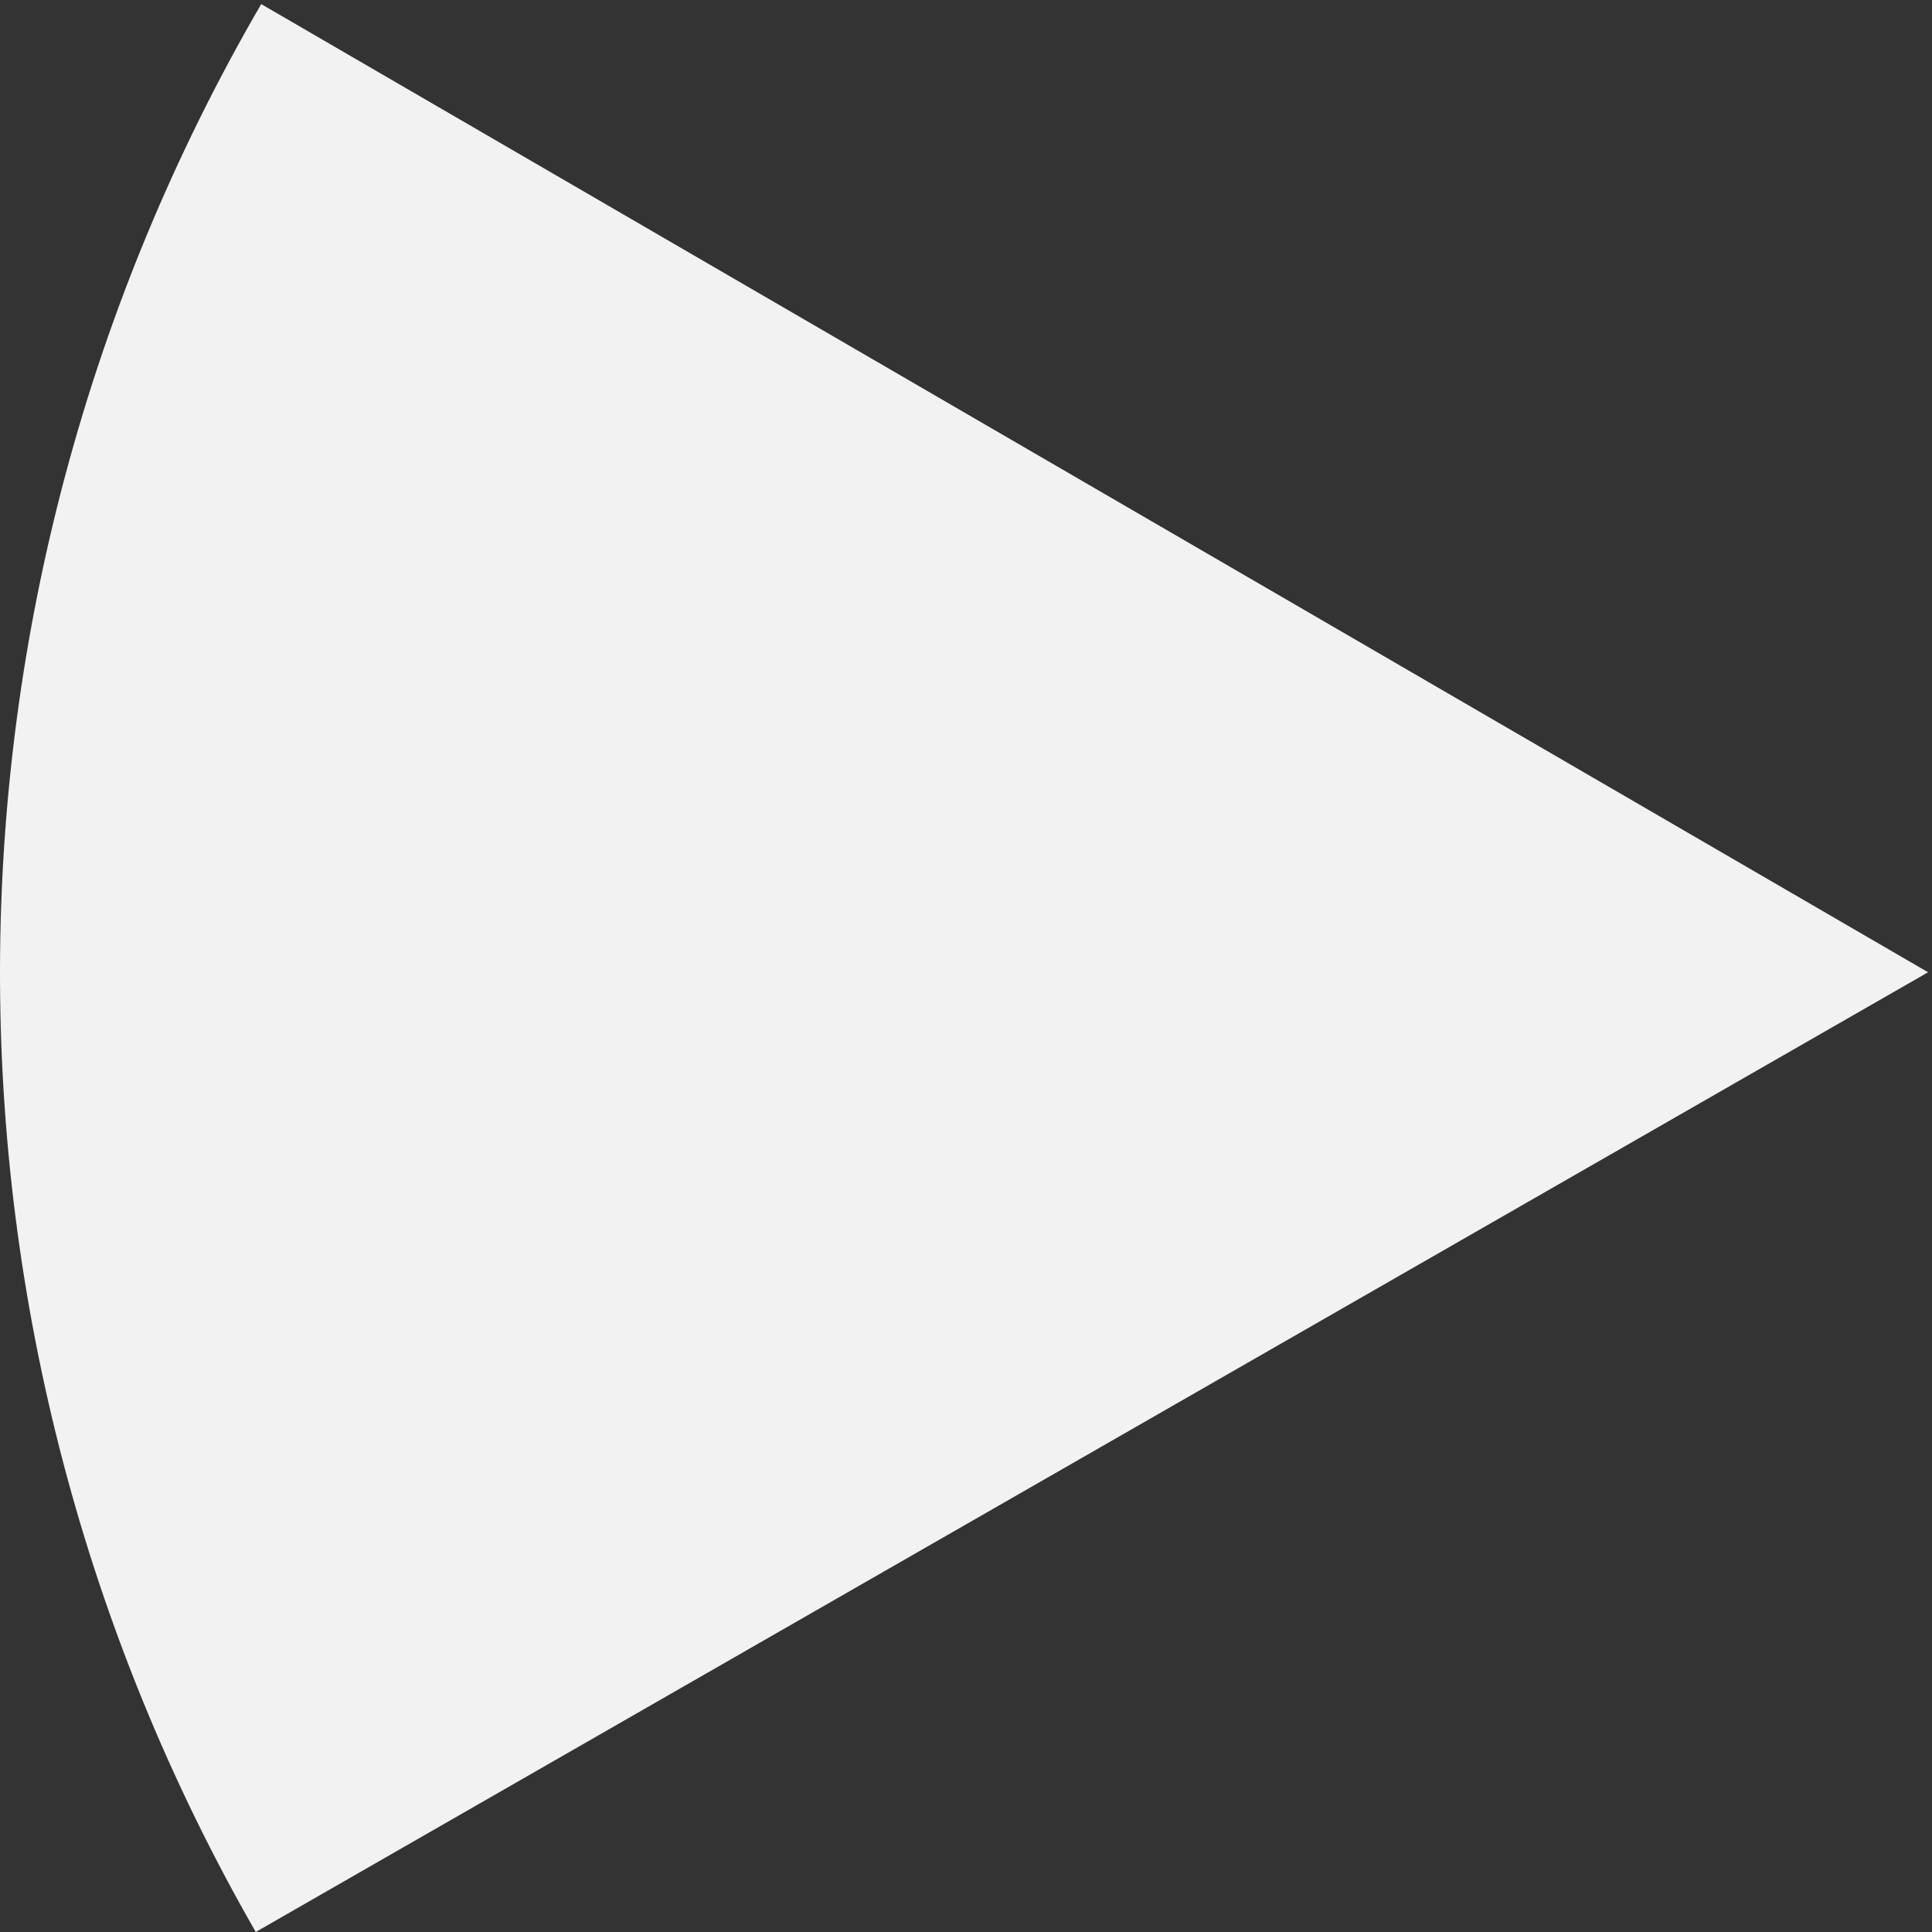 <svg width="356" height="356" viewBox="0 0 356 356" fill="none" xmlns="http://www.w3.org/2000/svg">
<rect x="0" y="0" width="356" height="356" fill="#333333" stroke="none"/>
<path d="M47.127 355.997C-16.058 245.995 -15.692 110.482 48.133 0.754L355.279 179.153L47.127 355.997Z" fill="#F2F2F2"/>
</svg>
